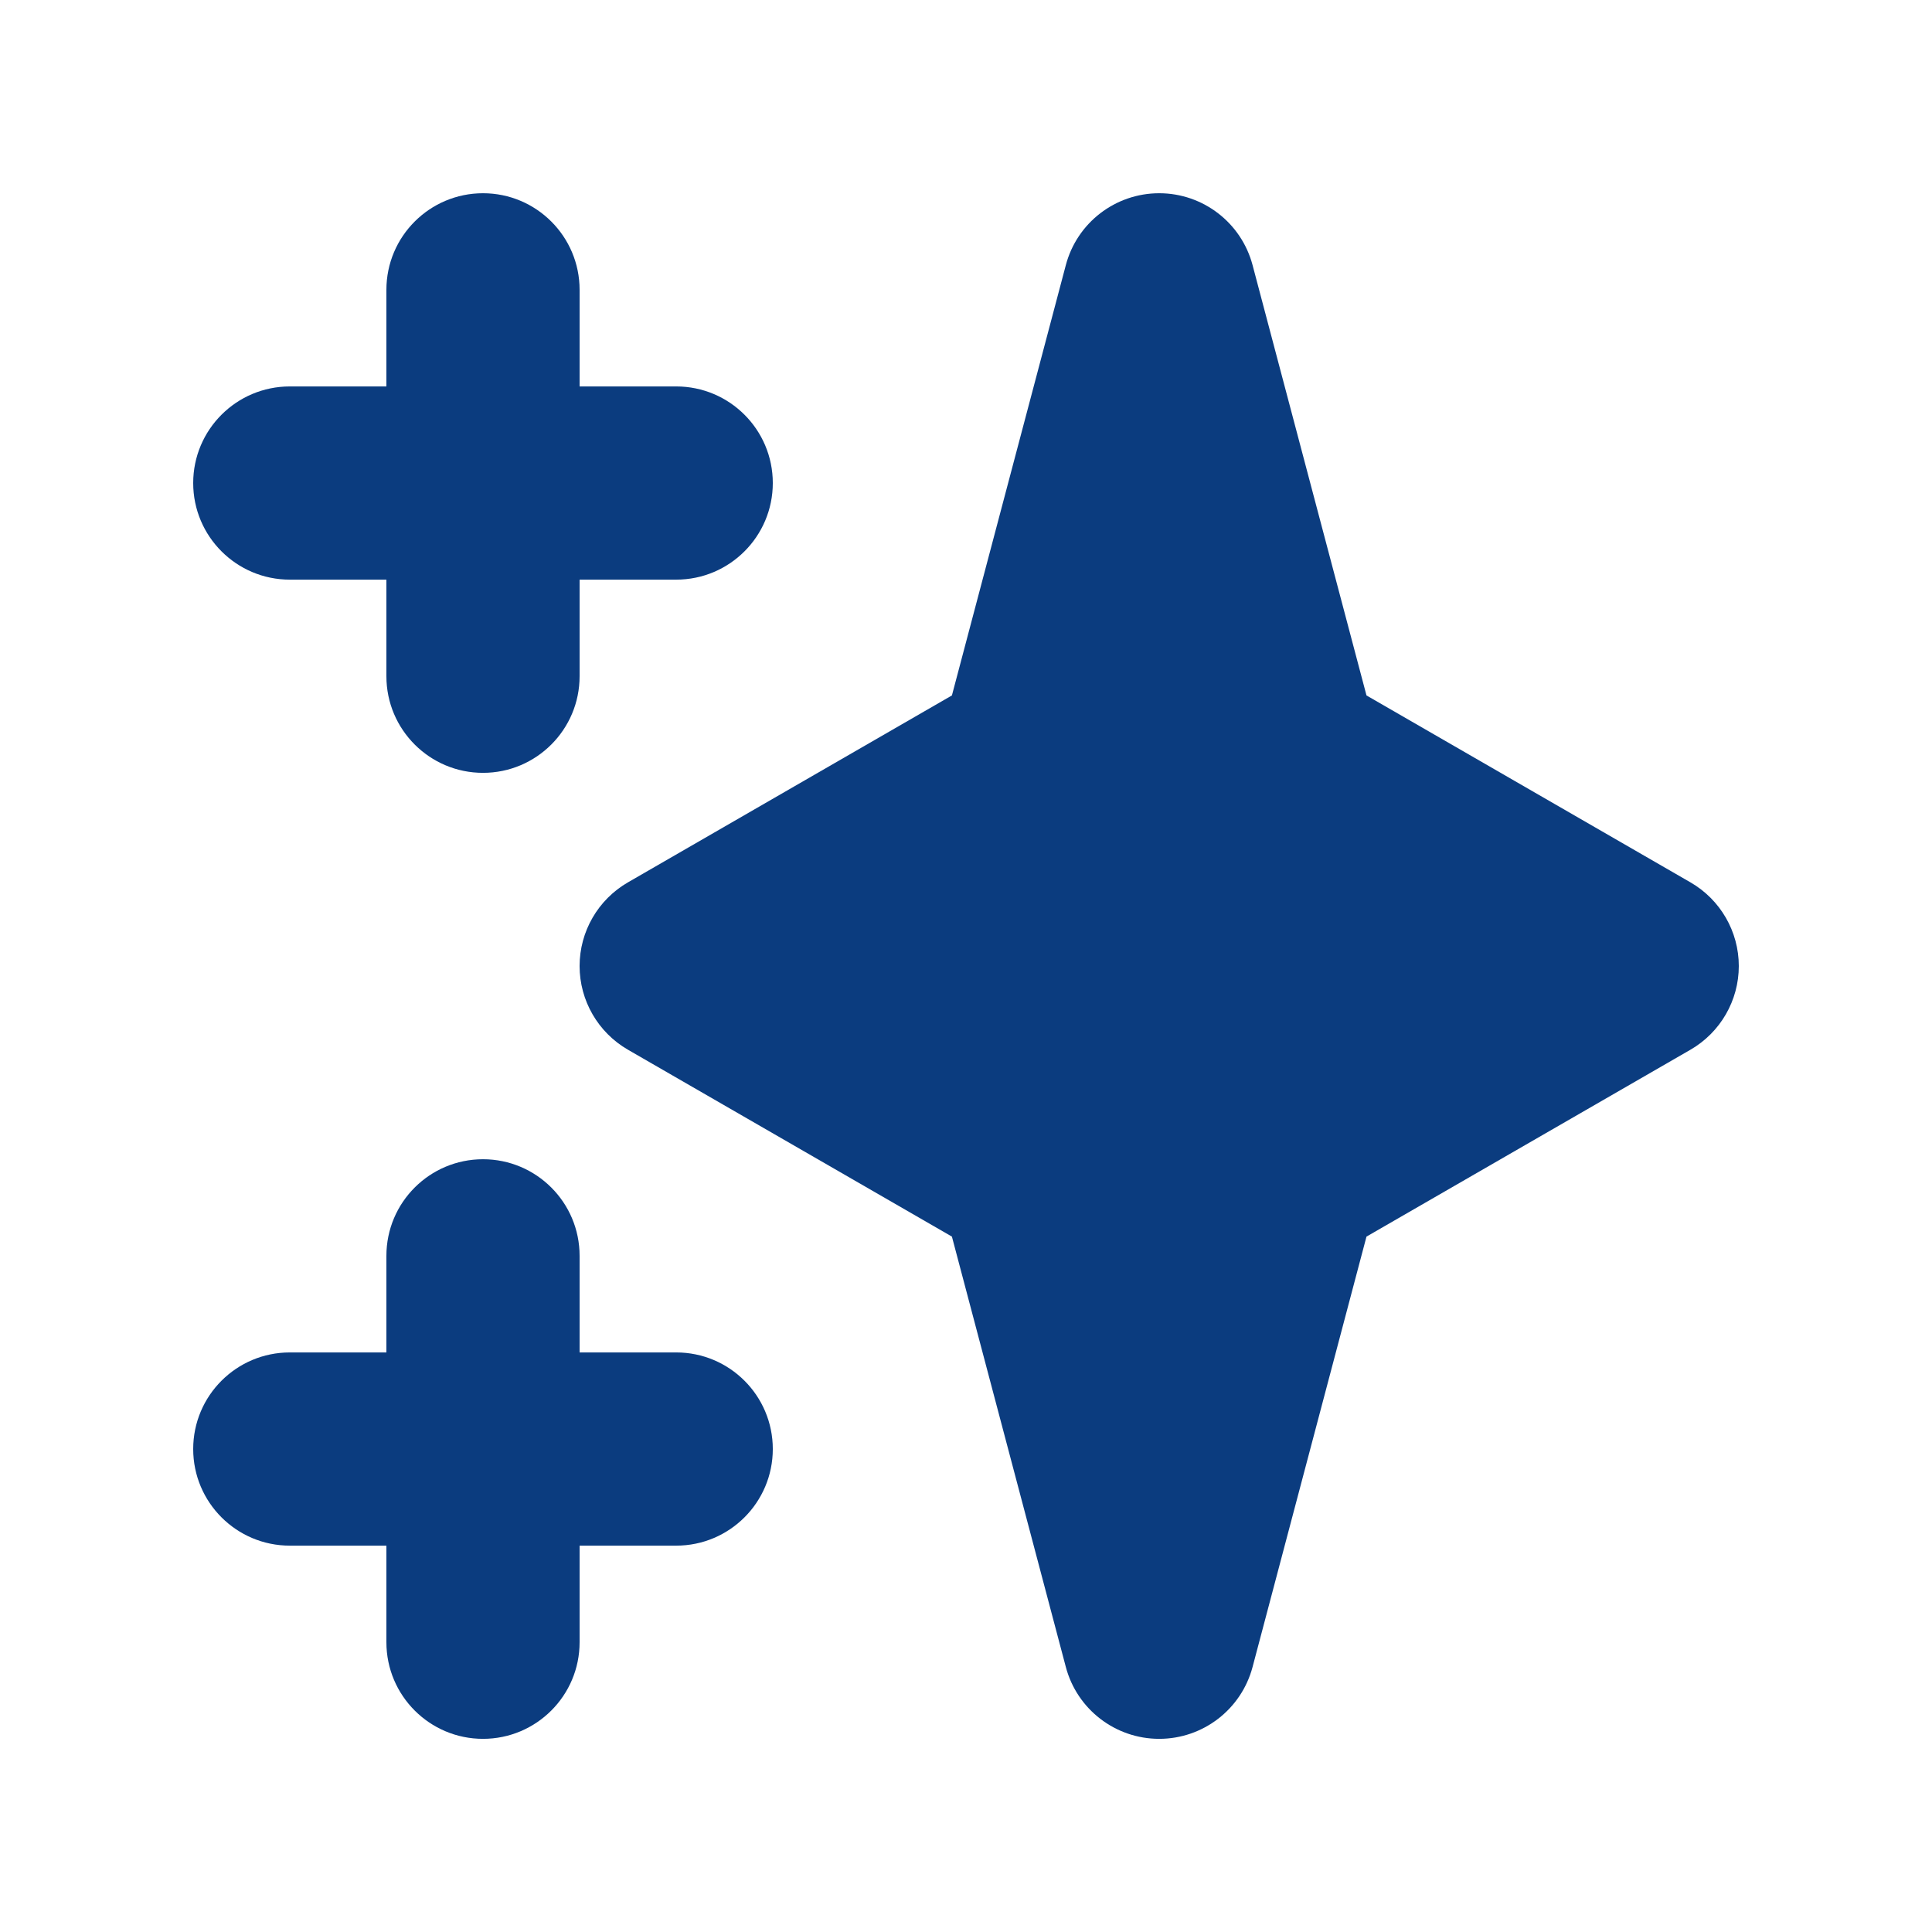 <svg width="48" height="48" viewBox="0 0 48 48" fill="none" xmlns="http://www.w3.org/2000/svg">
<path fill-rule="evenodd" clip-rule="evenodd" d="M12 4.801C13.325 4.801 14.4 5.875 14.4 7.201V9.601H16.8C18.125 9.601 19.2 10.675 19.2 12.001C19.2 13.326 18.125 14.401 16.8 14.401H14.4V16.801C14.4 18.126 13.325 19.201 12 19.201C10.675 19.201 9.6 18.126 9.6 16.801V14.401H7.2C5.875 14.401 4.8 13.326 4.8 12.001C4.8 10.675 5.875 9.601 7.2 9.601H9.6V7.201C9.6 5.875 10.675 4.801 12 4.801ZM12 28.801C13.325 28.801 14.4 29.875 14.4 31.201V33.601H16.8C18.125 33.601 19.2 34.675 19.2 36.001C19.2 37.326 18.125 38.401 16.8 38.401H14.4V40.801C14.4 42.126 13.325 43.201 12 43.201C10.675 43.201 9.6 42.126 9.6 40.801V38.401H7.2C5.875 38.401 4.8 37.326 4.8 36.001C4.8 34.675 5.875 33.601 7.2 33.601H9.6V31.201C9.6 29.875 10.675 28.801 12 28.801Z" fill="#0B3C7F"/>
<path fill-rule="evenodd" clip-rule="evenodd" d="M28.8 4.801C29.889 4.801 30.841 5.534 31.12 6.587L33.95 17.278L41.999 21.922C42.742 22.351 43.2 23.143 43.2 24.001C43.2 24.858 42.742 25.651 41.999 26.08L33.95 30.723L31.12 41.415C30.841 42.468 29.889 43.201 28.8 43.201C27.711 43.201 26.758 42.468 26.48 41.415L23.65 30.723L15.601 26.08C14.858 25.651 14.4 24.858 14.4 24.001C14.4 23.143 14.858 22.351 15.601 21.922L23.65 17.278L26.48 6.587C26.758 5.534 27.711 4.801 28.8 4.801Z" fill="#0B3C7F"/>
</svg>
